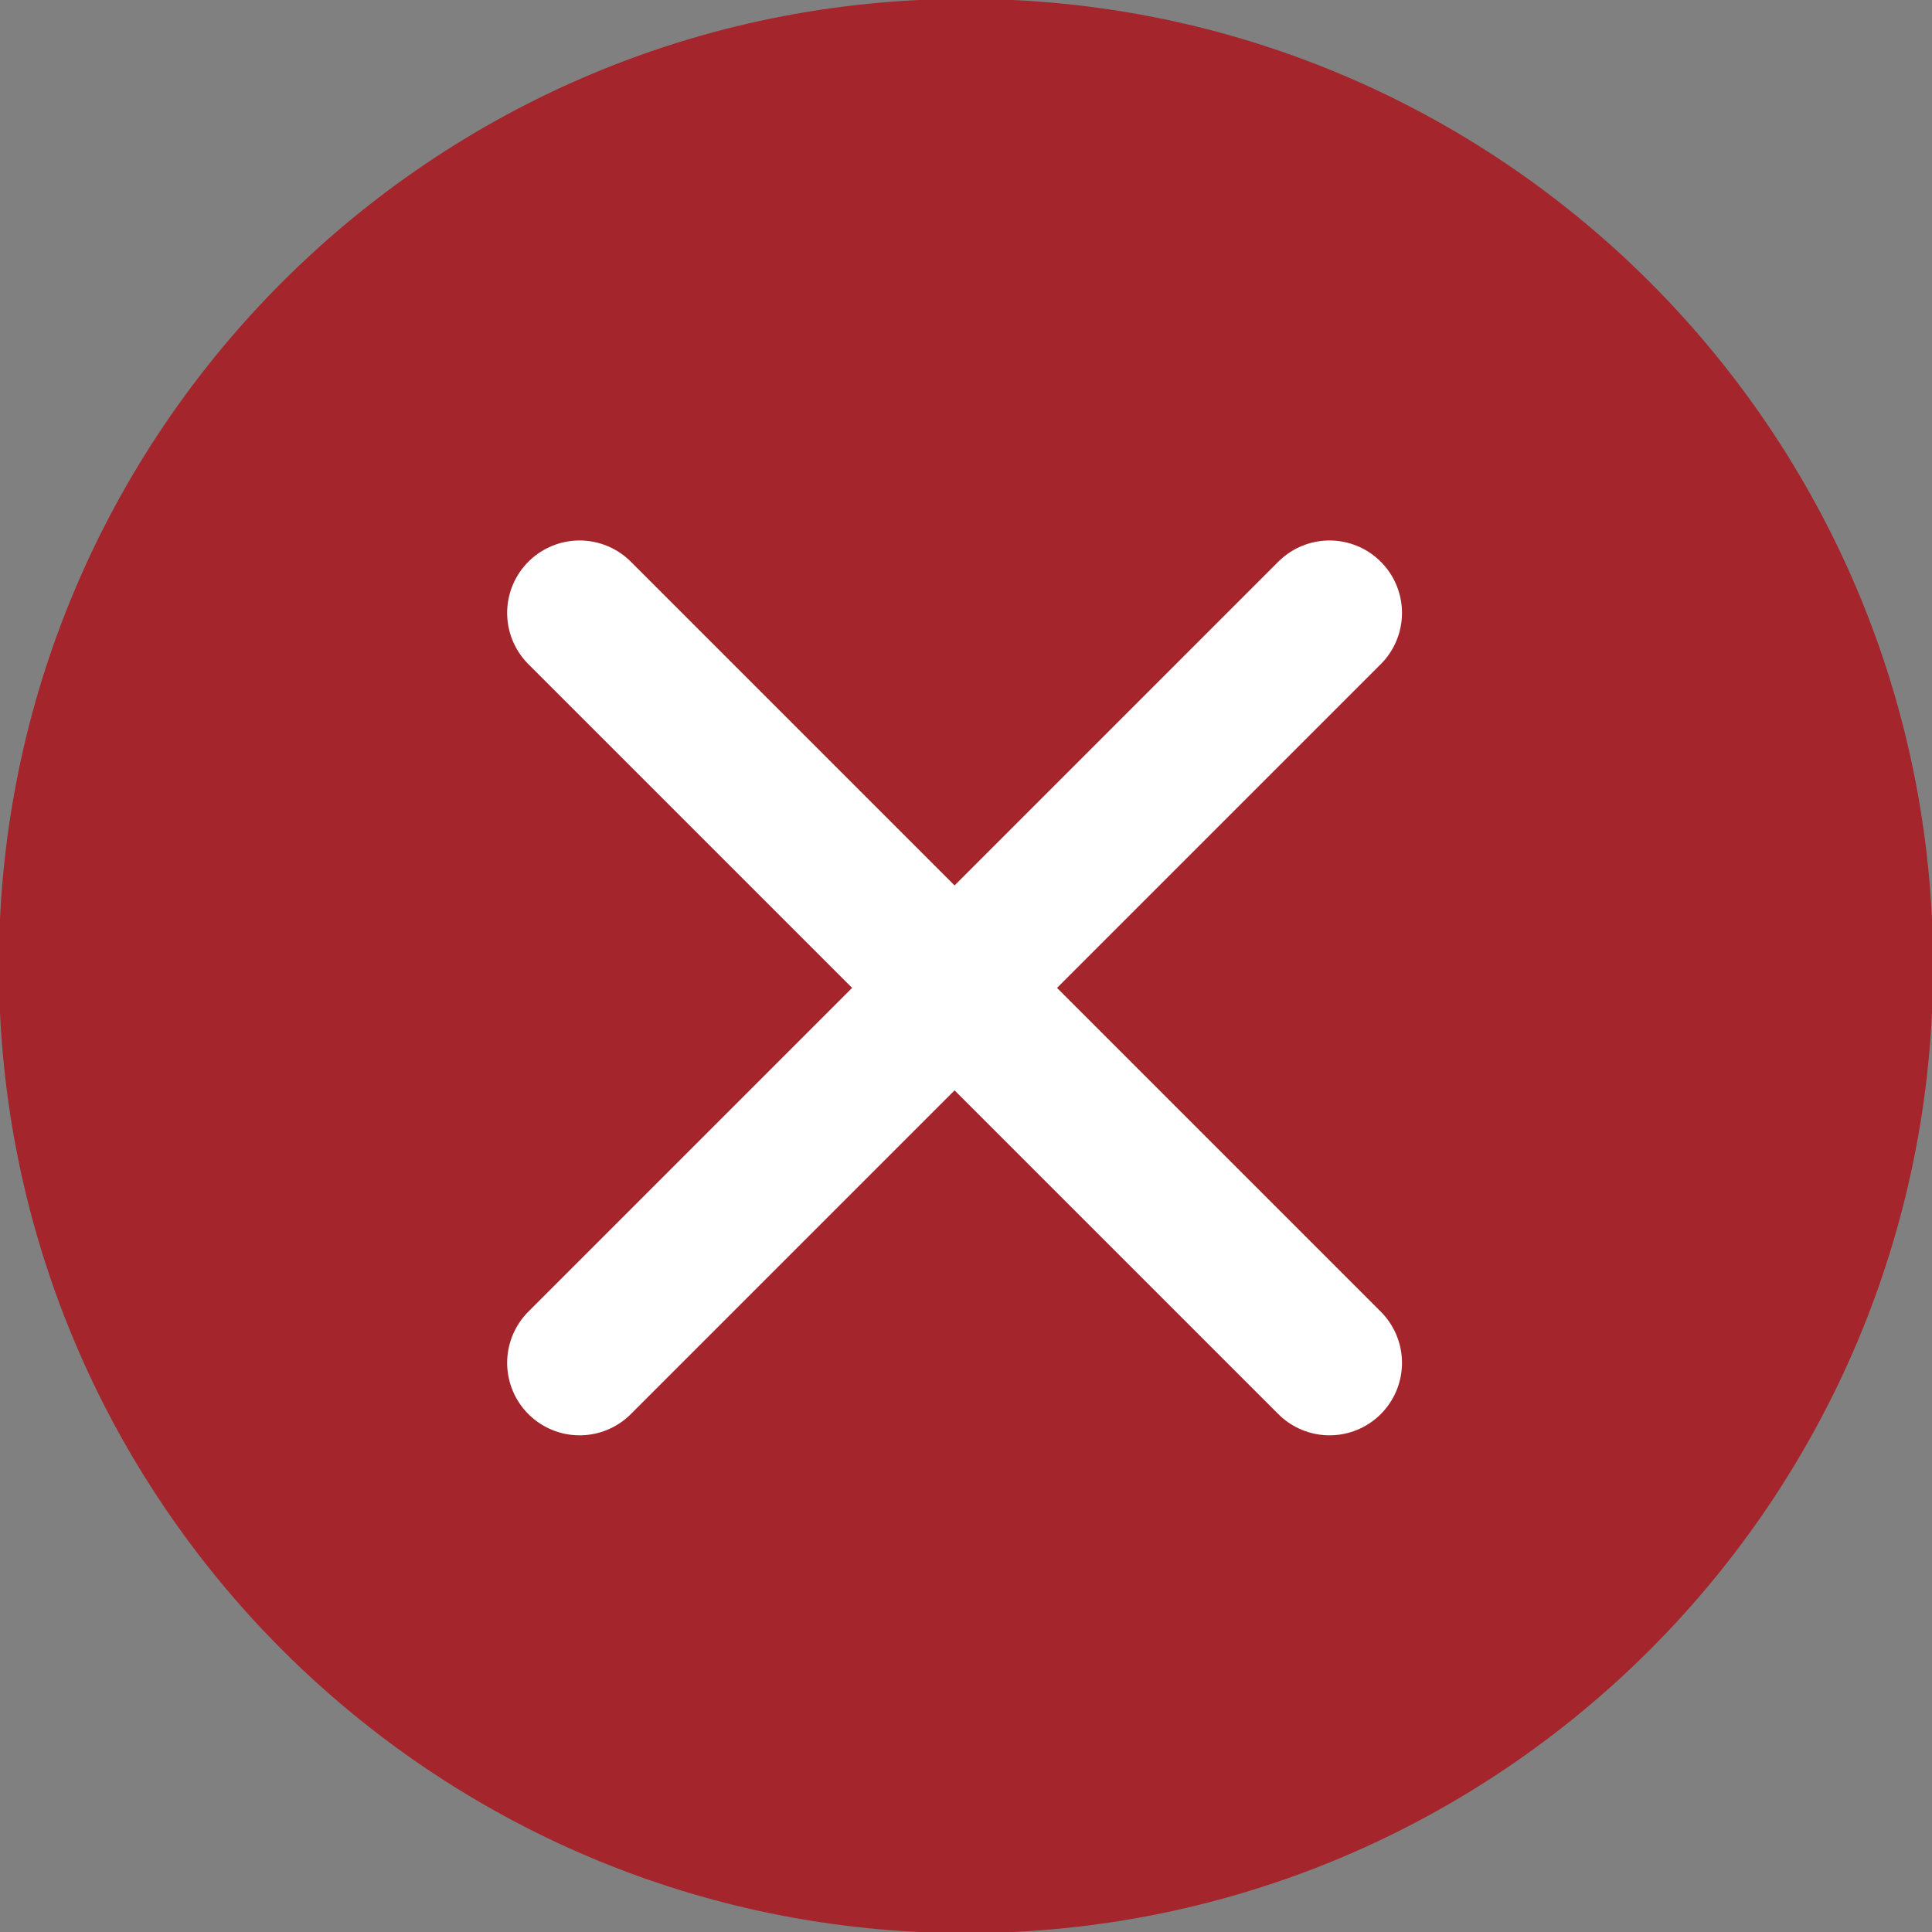 <svg width="12" height="12" viewBox="0 0 12 12" fill="none" xmlns="http://www.w3.org/2000/svg">
<rect x="0" y="0" width="12" height="12" fill="#808080" stroke="none"/>
<g clip-path="url(#clip0_884_254)">
<path d="M6 11.557C9.069 11.557 11.557 9.069 11.557 6C11.557 2.931 9.069 0.443 6 0.443C2.931 0.443 0.443 2.931 0.443 6C0.443 9.069 2.931 11.557 6 11.557Z" fill="#A4262C" stroke="#A4262C" stroke-width="0.9" stroke-linecap="round" stroke-linejoin="round"/>
<path d="M3.6 3.807L8.258 8.465" stroke="white" stroke-width="0.9" stroke-linecap="round" stroke-linejoin="round"/>
<path d="M8.258 3.807L3.6 8.465" stroke="white" stroke-width="0.9" stroke-linecap="round" stroke-linejoin="round"/>
</g>
<defs>
<clipPath id="clip0_884_254">
<rect width="12" height="12" fill="white"/>
</clipPath>
</defs>
</svg>
